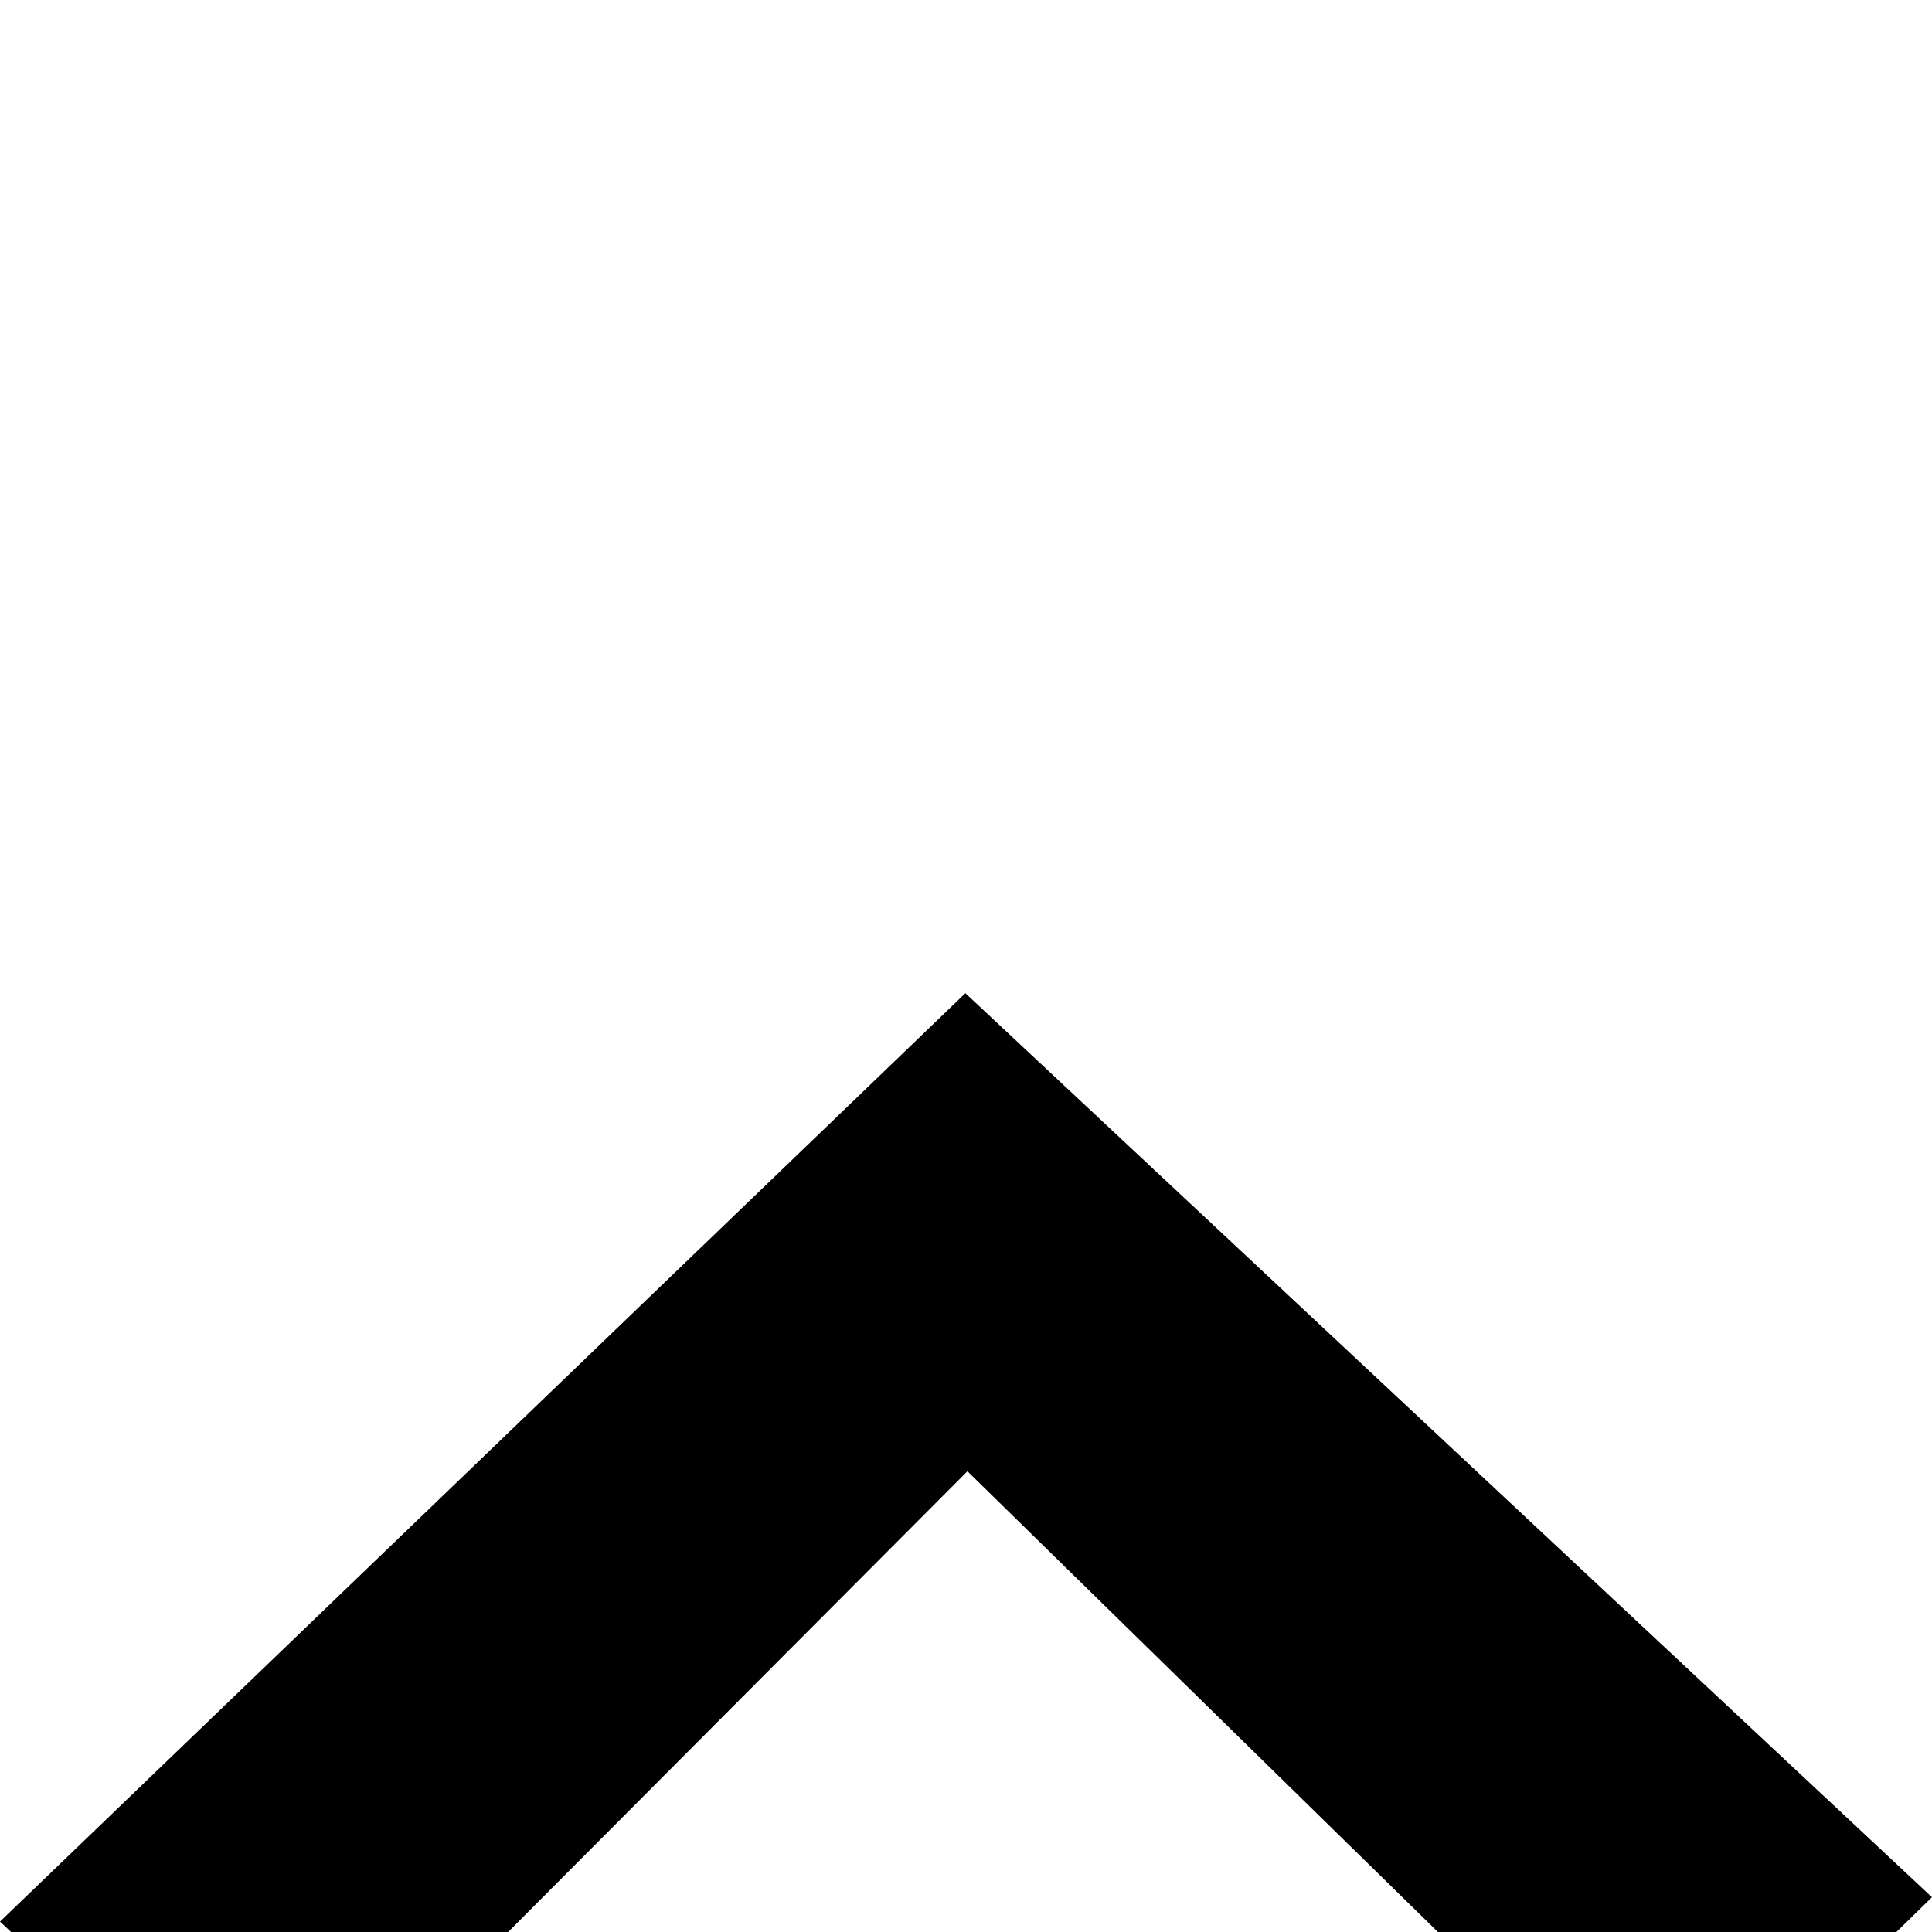 <?xml version="1.0" encoding="UTF-8" standalone="no"?>
<svg
   xmlns:sketch="http://www.bohemiancoding.com/sketch/ns"
   xmlns:dc="http://purl.org/dc/elements/1.1/"
   xmlns:cc="http://creativecommons.org/ns#"
   xmlns:rdf="http://www.w3.org/1999/02/22-rdf-syntax-ns#"
   xmlns:svg="http://www.w3.org/2000/svg"
   xmlns="http://www.w3.org/2000/svg"
   xmlns:sodipodi="http://sodipodi.sourceforge.net/DTD/sodipodi-0.dtd"
   xmlns:inkscape="http://www.inkscape.org/namespaces/inkscape"
   width="2048"
   height="2048"
   viewBox="0 0 2048 2048"
   version="1.1"
   id="svg3934"
   inkscape:version="0.48.5 r10040"
   sodipodi:docname="uF004-arrow-top.svg">
  <sodipodi:namedview
     pagecolor="#ffffff"
     bordercolor="#666666"
     borderopacity="1"
     objecttolerance="10"
     gridtolerance="10"
     guidetolerance="10"
     inkscape:pageopacity="0"
     inkscape:pageshadow="2"
     inkscape:window-width="1920"
     inkscape:window-height="1018"
     id="namedview3945"
     showgrid="true"
     showguides="true"
     inkscape:guide-bbox="true"
     inkscape:zoom="0.5"
     inkscape:cx="816.95484"
     inkscape:cy="209.91194"
     inkscape:window-x="-8"
     inkscape:window-y="-8"
     inkscape:window-maximized="1"
     inkscape:current-layer="arrow-top">
    <inkscape:grid
       type="xygrid"
       id="grid3949"
       empspacing="5"
       visible="true"
       enabled="true"
       snapvisiblegridlinesonly="true"
       spacingx="128px"
       spacingy="128px" />
    <sodipodi:guide
       orientation="0,1"
       position="-198.305,-256"
       id="guide3951" />
  </sodipodi:namedview>
  <!-- Generator: Sketch 3.1 (8751) - http://www.bohemiancoding.com/sketch -->
  <title
     id="title3936">arrow-top</title>
  <desc
     id="desc3938">Created with Sketch.</desc>
  <defs
     id="defs3940" />
  <g
     id="Page-1"
     sketch:type="MSPage"
     style="fill:none;stroke:none"
     transform="matrix(34.834,0,0,34.834,-696.687,-63.289)">
    <g
       id="arrow-top"
       sketch:type="MSArtboardGroup"
       style="fill:#000000">
      <path
         d="M 49.378,32.041 78.793,59.552 70.725,67.433 49.44,46.589 28.139,67.959 20,60.293 49.378,32.041 l 0,0 z"
         id="top"
         sketch:type="MSShapeGroup"
         inkscape:connector-curvature="0" />
    </g>
  </g>
</svg>
